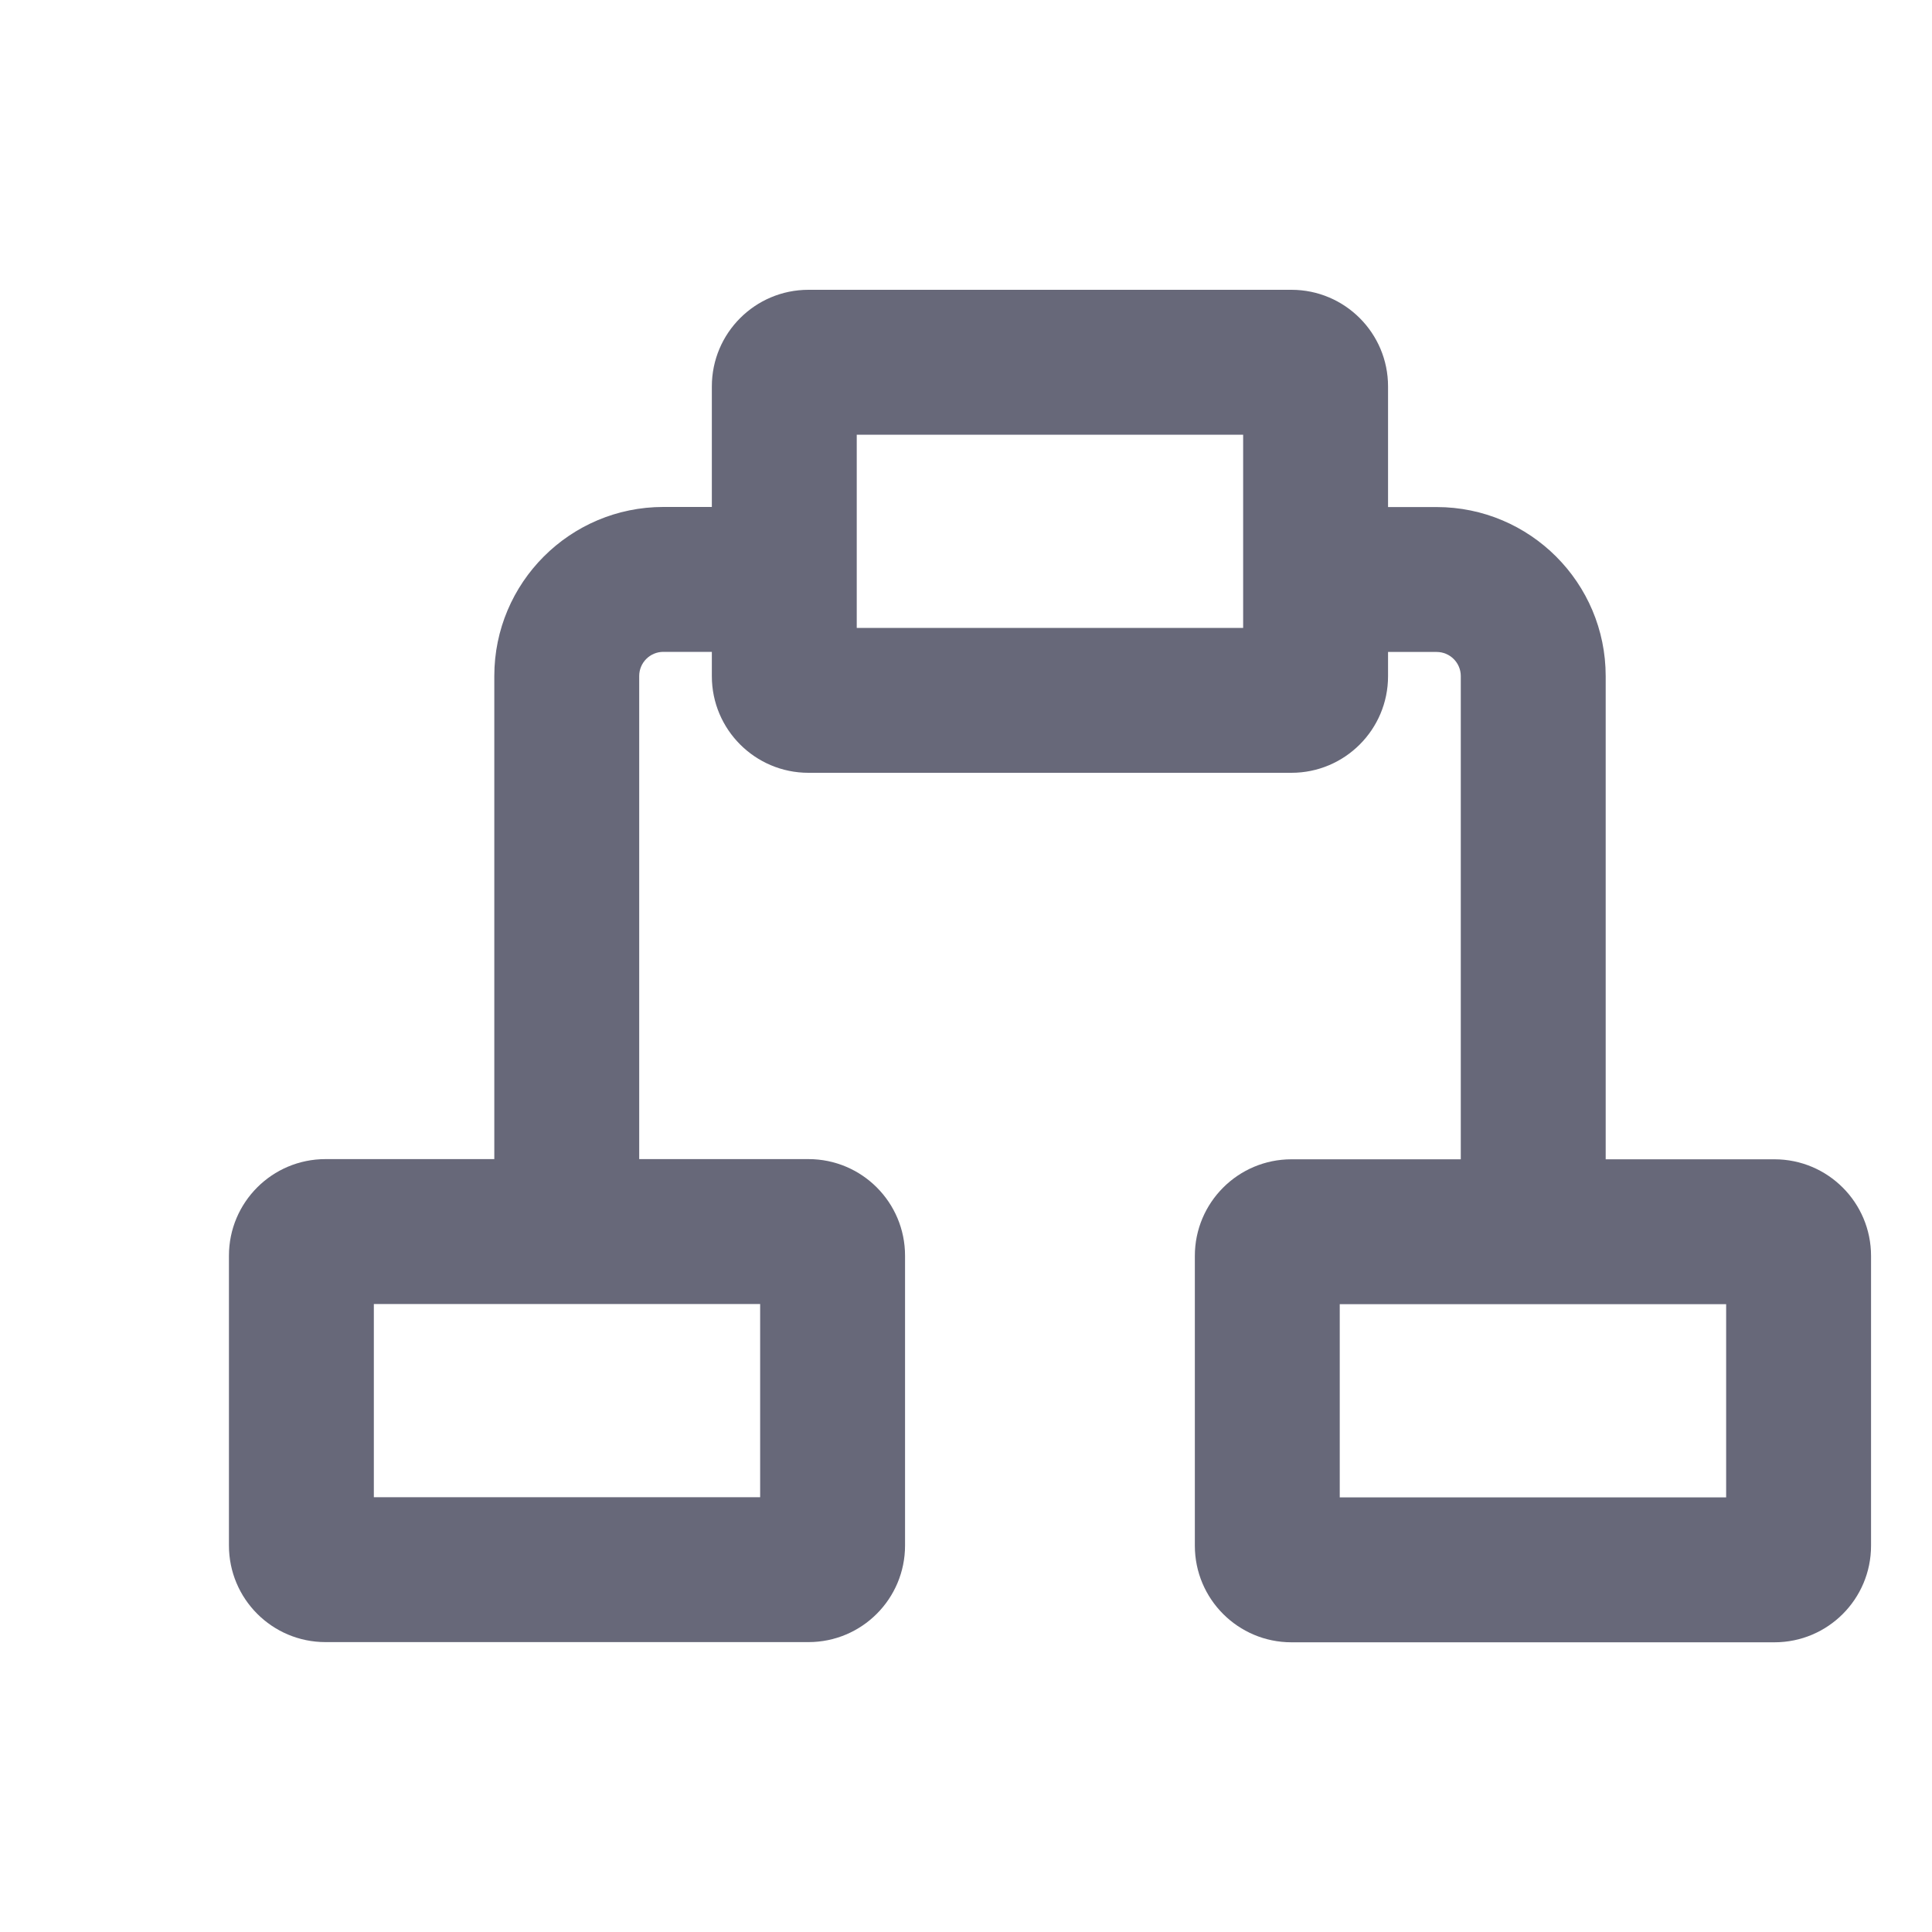 <svg width="20" height="20" viewBox="0 0 20 20" fill="none" xmlns="http://www.w3.org/2000/svg">
<path fill-rule="evenodd" clip-rule="evenodd" d="M14.872 6.749C15.01 6.749 15.122 6.861 15.122 6.999V11.999C15.122 12.413 15.457 12.749 15.872 12.749C16.286 12.749 16.622 12.413 16.622 11.999V6.999C16.622 6.033 15.838 5.249 14.872 5.249H14.122C13.707 5.249 13.372 5.585 13.372 5.999C13.372 6.413 13.707 6.749 14.122 6.749H14.872Z" fill="#676879"/>
<path fill-rule="evenodd" clip-rule="evenodd" d="M13.869 13.501V15.501H17.869V13.501H13.869ZM13.369 12.001C12.817 12.001 12.369 12.449 12.369 13.001V16.001C12.369 16.553 12.817 17.001 13.369 17.001H18.369C18.922 17.001 19.369 16.553 19.369 16.001V13.001C19.369 12.449 18.922 12.001 18.369 12.001H13.369Z" fill="#676879"/>
<path fill-rule="evenodd" clip-rule="evenodd" d="M8.869 4.5V6.5H12.869V4.5H8.869ZM8.369 3C7.817 3 7.369 3.448 7.369 4V7C7.369 7.552 7.817 8 8.369 8H13.369C13.921 8 14.369 7.552 14.369 7V4C14.369 3.448 13.921 3 13.369 3H8.369Z" fill="#676879"/>
<path fill-rule="evenodd" clip-rule="evenodd" d="M6.867 6.748C6.729 6.748 6.617 6.86 6.617 6.998V11.998C6.617 12.412 6.281 12.748 5.867 12.748C5.453 12.748 5.117 12.412 5.117 11.998V6.998C5.117 6.032 5.901 5.248 6.867 5.248H7.617C8.031 5.248 8.367 5.584 8.367 5.998C8.367 6.412 8.031 6.748 7.617 6.748H6.867Z" fill="#676879"/>
<path fill-rule="evenodd" clip-rule="evenodd" d="M7.869 13.499V15.499H3.87V13.499H7.869ZM8.369 11.999C8.922 11.999 9.369 12.447 9.369 12.999V15.999C9.369 16.551 8.922 16.999 8.369 16.999H3.37C2.817 16.999 2.37 16.551 2.37 15.999V12.999C2.37 12.447 2.817 11.999 3.37 11.999H8.369Z" fill="#676879"/>
</svg>

